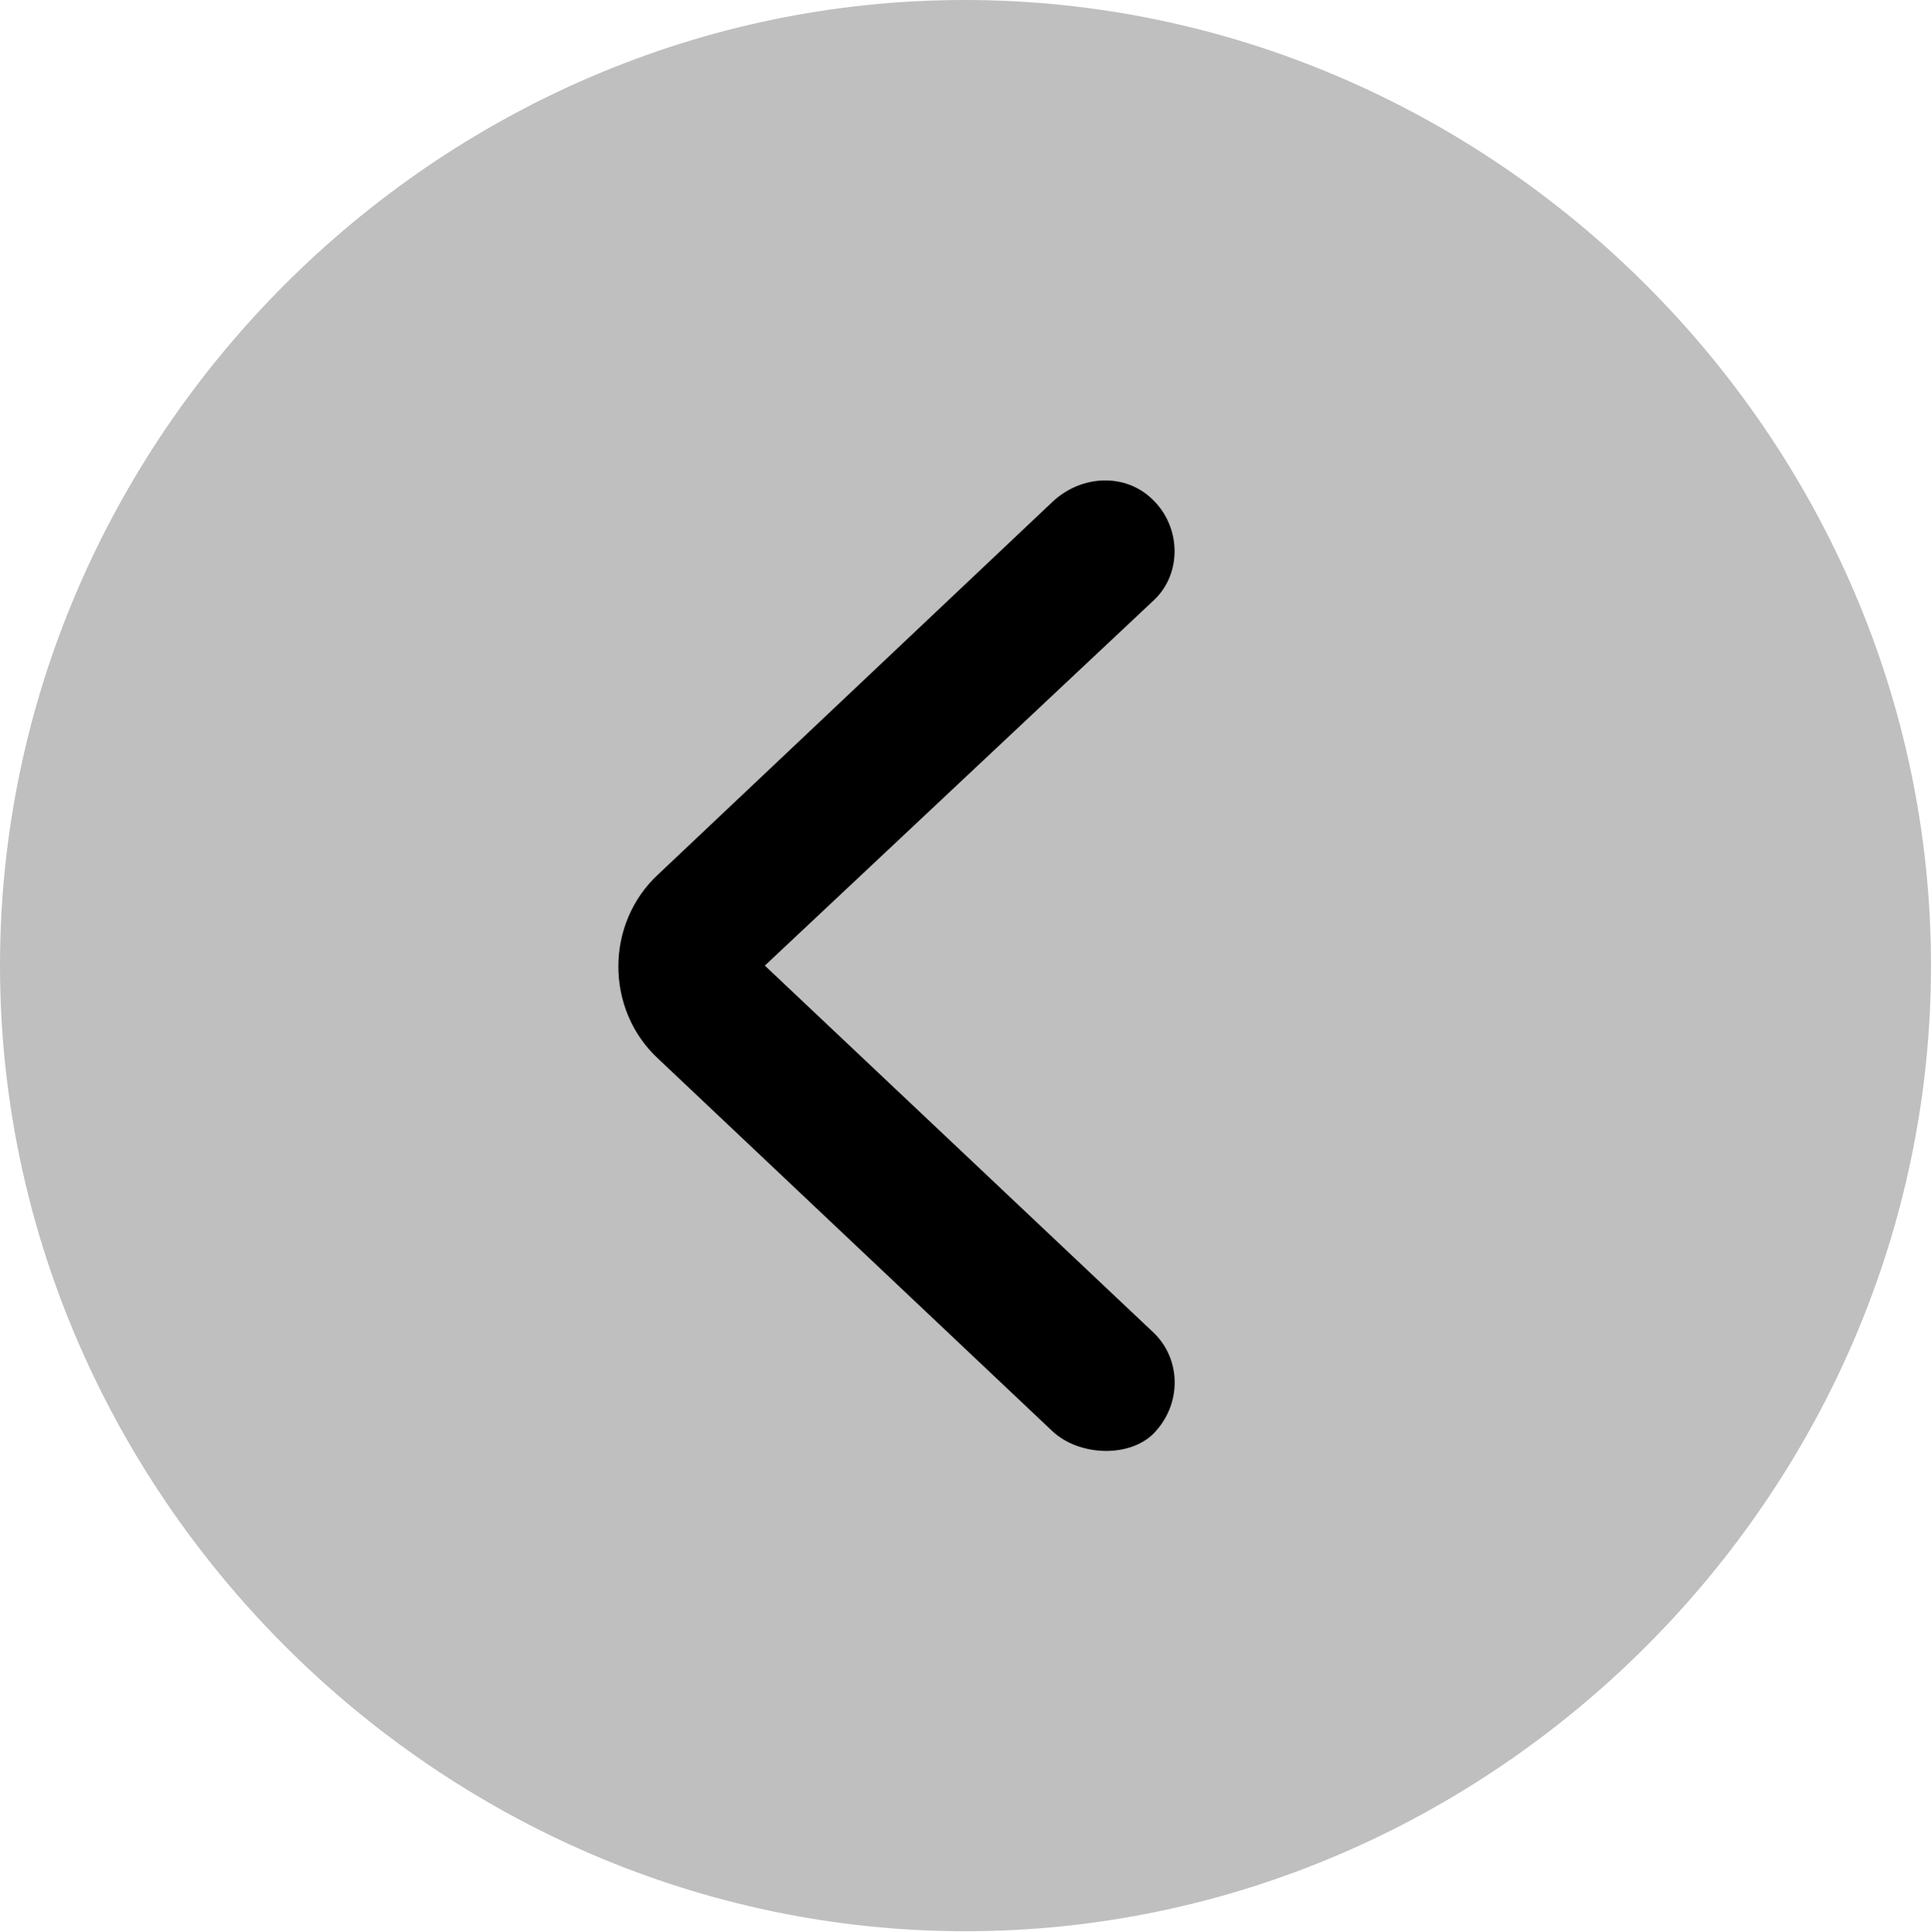 <?xml version="1.0" encoding="UTF-8"?>
<!--Generator: Apple Native CoreSVG 175.5-->
<!DOCTYPE svg
PUBLIC "-//W3C//DTD SVG 1.1//EN"
       "http://www.w3.org/Graphics/SVG/1.1/DTD/svg11.dtd">
<svg version="1.1" xmlns="http://www.w3.org/2000/svg" xmlns:xlink="http://www.w3.org/1999/xlink" width="498.047" height="498.291">
 <g>
  <rect height="498.291" opacity="0" width="498.047" x="0" y="0"/>
  <path d="M249.023 498.047C385.254 498.047 498.047 385.01 498.047 249.023C498.047 112.793 385.01 0 248.779 0C112.793 0 0 112.793 0 249.023C0 385.01 113.037 498.047 249.023 498.047Z" fill="#000000" fill-opacity="0.25"/>
  <path d="M297.363 369.873C291.016 375.977 278.32 375.488 271.484 369.141L169.922 273.193C156.006 260.498 156.006 238.037 169.922 225.342L271.484 129.395C279.053 122.314 290.283 122.07 297.119 128.662C304.688 135.742 304.932 147.949 297.607 154.785L197.266 249.023L297.607 343.75C304.688 350.586 304.932 362.305 297.363 369.873Z" fill="#000000"/>
 </g>
</svg>
